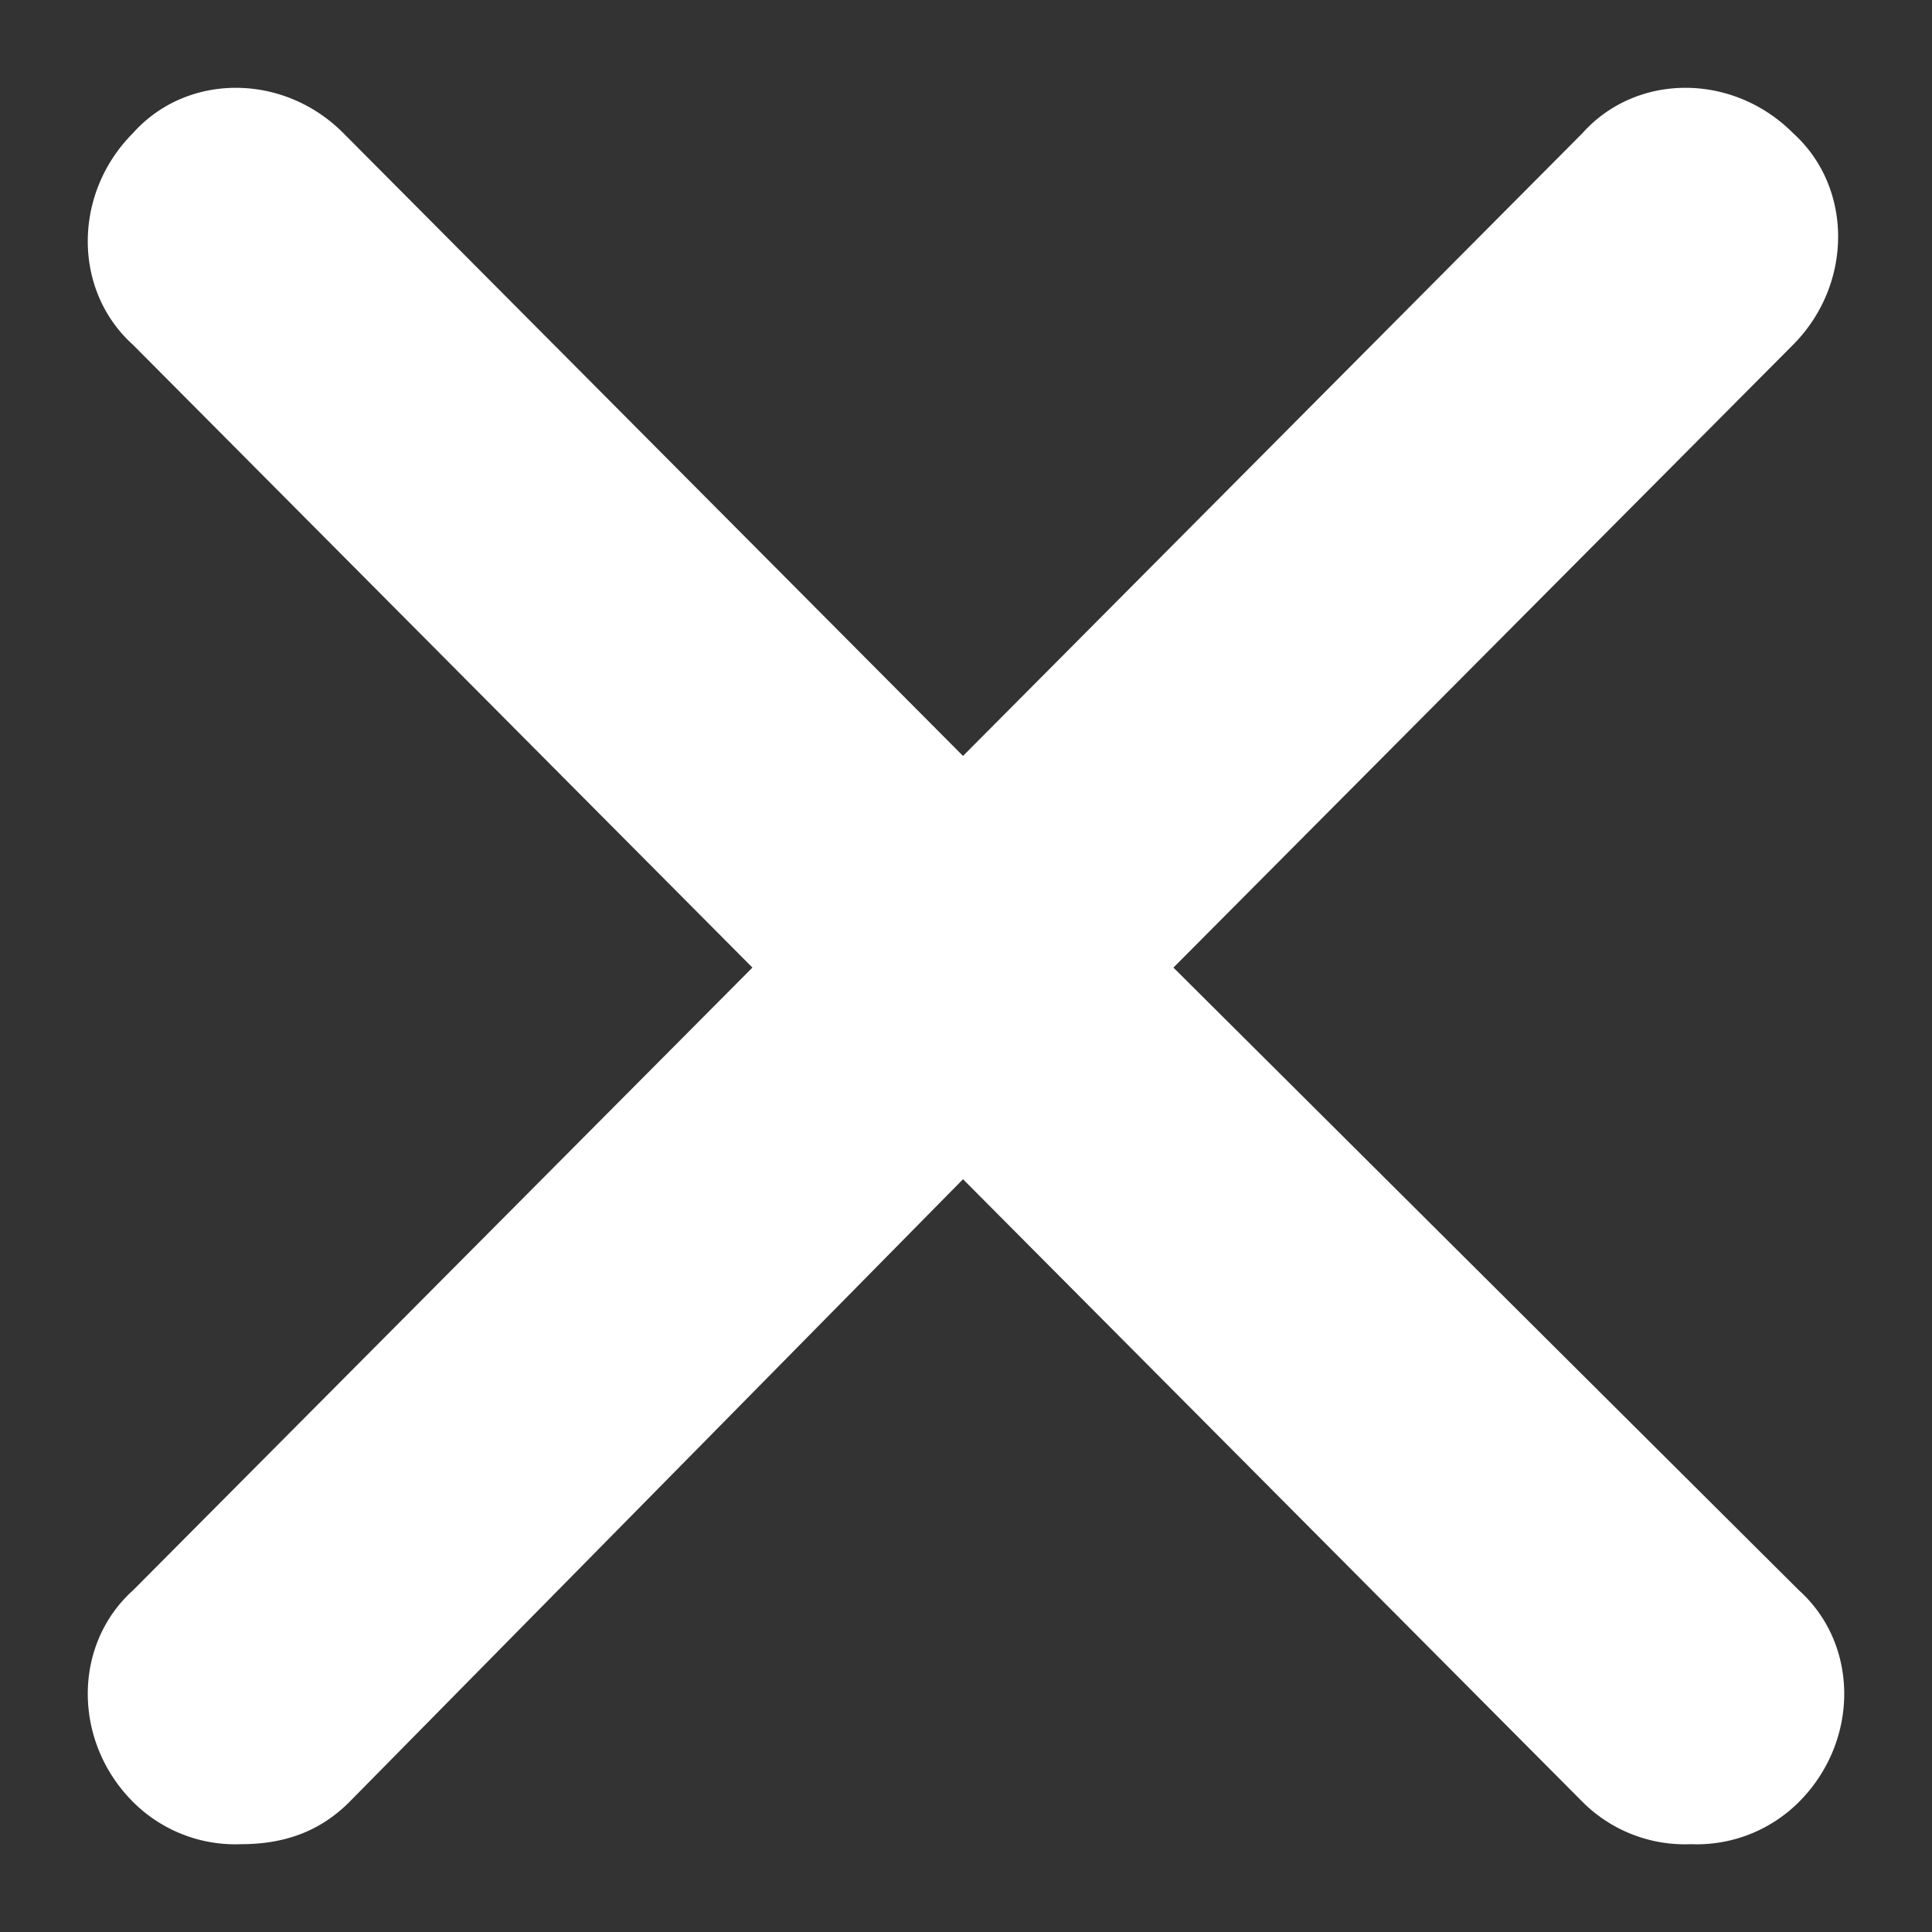 <svg xmlns="http://www.w3.org/2000/svg" width="11" height="11" viewBox="0, 0, 11, 11"><rect x="0" y="0" width="11" height="11" fill="#333333" stroke="none"/><path d="M.757 10.259a.823.823 0 0 0 .616.241c.24 0 .446-.069.617-.241l3.493-3.545 3.527 3.545a.824.824 0 0 0 .617.241.823.823 0 0 0 .616-.241c.343-.344.343-.895 0-1.204L6.681 5.509l3.528-3.546c.342-.344.342-.896 0-1.205-.343-.344-.891-.344-1.199 0L5.483 4.304 1.955.758C1.613.414 1.064.414.757.758c-.343.344-.343.896 0 1.205l3.527 3.546L.757 9.055c-.343.309-.343.86 0 1.204z" fill="#FFF"/></svg>